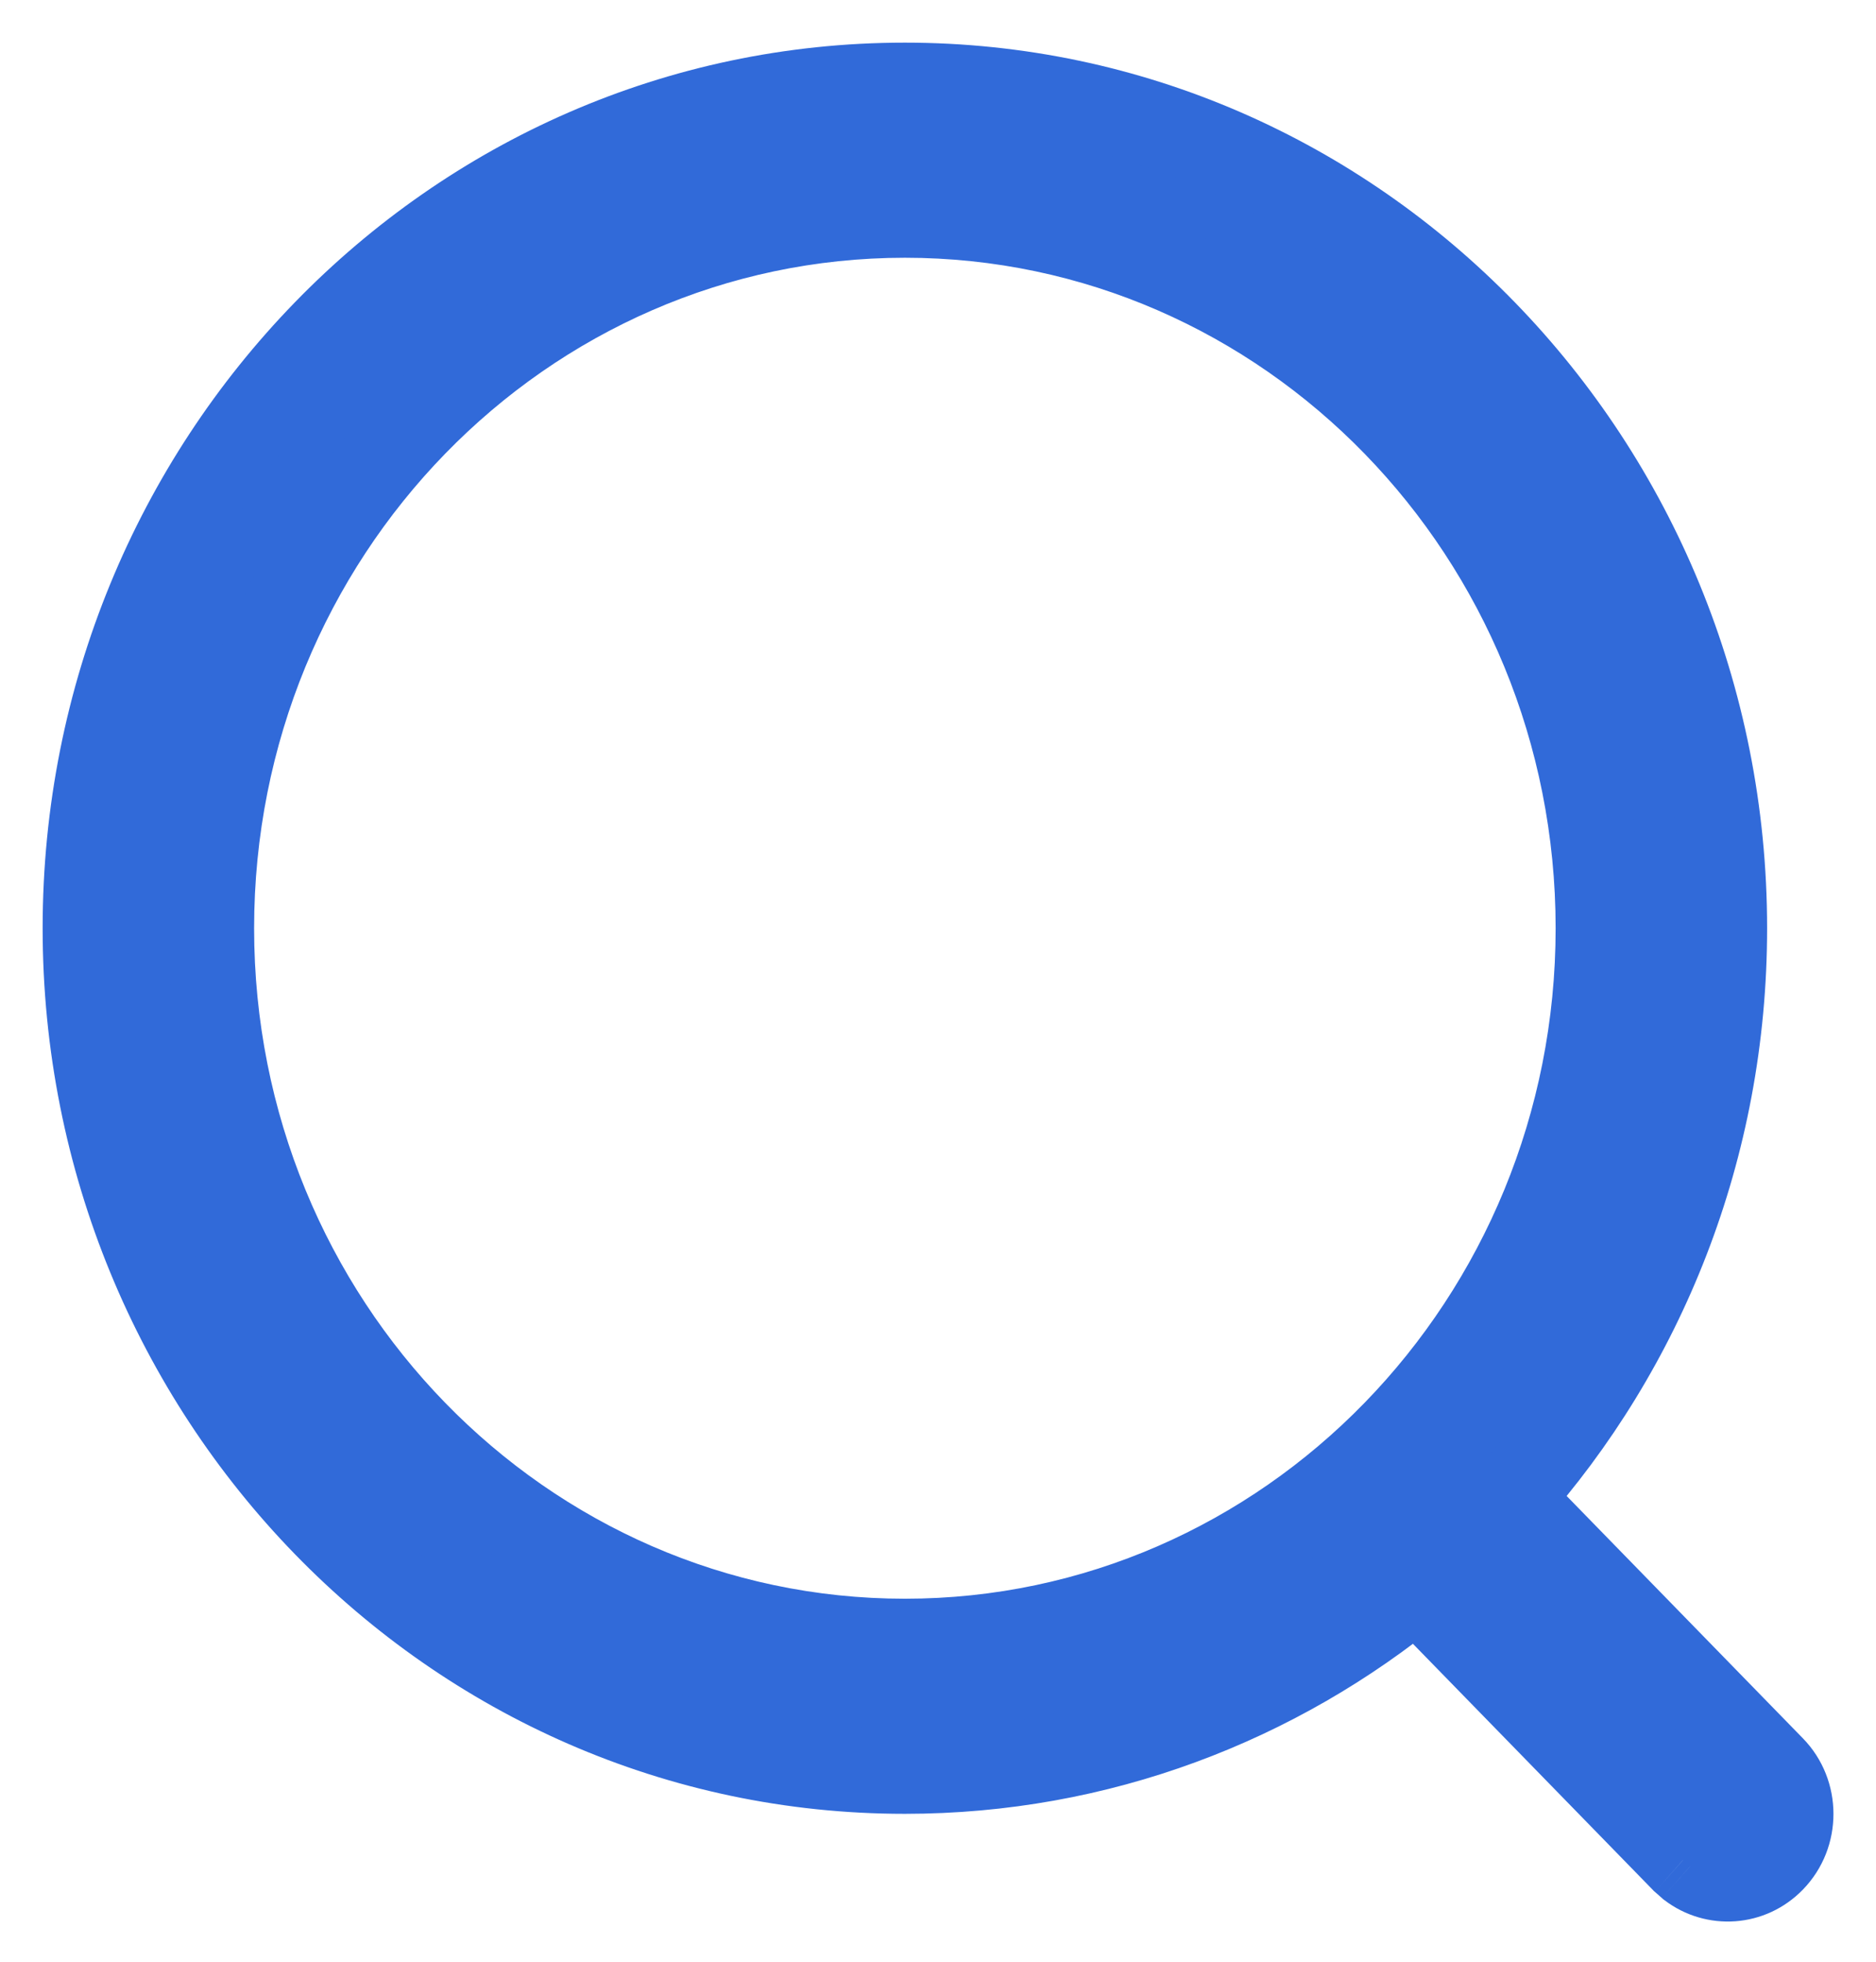 <svg width="22" height="23" viewBox="0 0 22 23" fill="none" xmlns="http://www.w3.org/2000/svg">
<g id="Search">
<g id="Search_2">
<path fill-rule="evenodd" clip-rule="evenodd" d="M10.611 1C5.303 1 1 5.425 1 10.883C1 16.341 5.303 20.766 10.611 20.766C12.882 20.766 14.969 19.956 16.614 18.602L19.738 21.806L19.822 21.88C20.112 22.101 20.523 22.076 20.785 21.805C21.074 21.508 21.073 21.026 20.784 20.729L17.696 17.562C19.265 15.803 20.223 13.458 20.223 10.883C20.223 5.425 15.92 1 10.611 1ZM10.612 2.522C15.102 2.522 18.743 6.266 18.743 10.883C18.743 15.501 15.102 19.244 10.612 19.244C6.121 19.244 2.48 15.501 2.48 10.883C2.48 6.266 6.121 2.522 10.612 2.522Z" fill="#316AD9"/>
<path d="M16.614 18.602L16.972 18.253L16.651 17.924L16.296 18.216L16.614 18.602ZM19.738 21.806L19.381 22.156L19.393 22.169L19.407 22.181L19.738 21.806ZM19.822 21.88L19.49 22.254L19.504 22.267L19.519 22.278L19.822 21.88ZM20.785 21.805L20.426 21.457L20.426 21.457L20.785 21.805ZM20.784 20.729L20.426 21.078L20.784 20.729ZM17.696 17.562L17.323 17.229L17.013 17.577L17.338 17.911L17.696 17.562ZM1.5 10.883C1.5 5.688 5.592 1.5 10.611 1.5V0.5C5.014 0.5 0.5 5.162 0.5 10.883H1.5ZM10.611 20.266C5.592 20.266 1.5 16.078 1.5 10.883H0.5C0.5 16.604 5.014 21.266 10.611 21.266V20.266ZM16.296 18.216C14.737 19.5 12.761 20.266 10.611 20.266V21.266C13.004 21.266 15.202 20.412 16.932 18.988L16.296 18.216ZM20.096 21.457L16.972 18.253L16.256 18.951L19.381 22.156L20.096 21.457ZM20.153 21.506L20.07 21.432L19.407 22.181L19.49 22.254L20.153 21.506ZM20.426 21.457C20.342 21.544 20.215 21.551 20.124 21.482L19.519 22.278C20.009 22.651 20.704 22.607 21.144 22.153L20.426 21.457ZM20.426 21.078C20.526 21.181 20.527 21.354 20.426 21.457L21.144 22.153C21.621 21.661 21.62 20.87 21.142 20.38L20.426 21.078ZM17.338 17.911L20.426 21.078L21.142 20.38L18.054 17.213L17.338 17.911ZM19.723 10.883C19.723 13.332 18.813 15.559 17.323 17.229L18.069 17.895C19.718 16.047 20.723 13.584 20.723 10.883H19.723ZM10.611 1.5C15.631 1.5 19.723 5.688 19.723 10.883H20.723C20.723 5.162 16.209 0.5 10.611 0.5V1.5ZM19.243 10.883C19.243 6.003 15.391 2.022 10.612 2.022V3.022C14.813 3.022 18.243 6.529 18.243 10.883H19.243ZM10.612 19.744C15.391 19.744 19.243 15.764 19.243 10.883H18.243C18.243 15.238 14.813 18.744 10.612 18.744V19.744ZM1.98 10.883C1.98 15.764 5.832 19.744 10.612 19.744V18.744C6.41 18.744 2.98 15.238 2.98 10.883H1.98ZM10.612 2.022C5.832 2.022 1.98 6.003 1.98 10.883H2.98C2.98 6.529 6.41 3.022 10.612 3.022V2.022Z" fill="#316AD9"/>
</g>
</g>
</svg>
